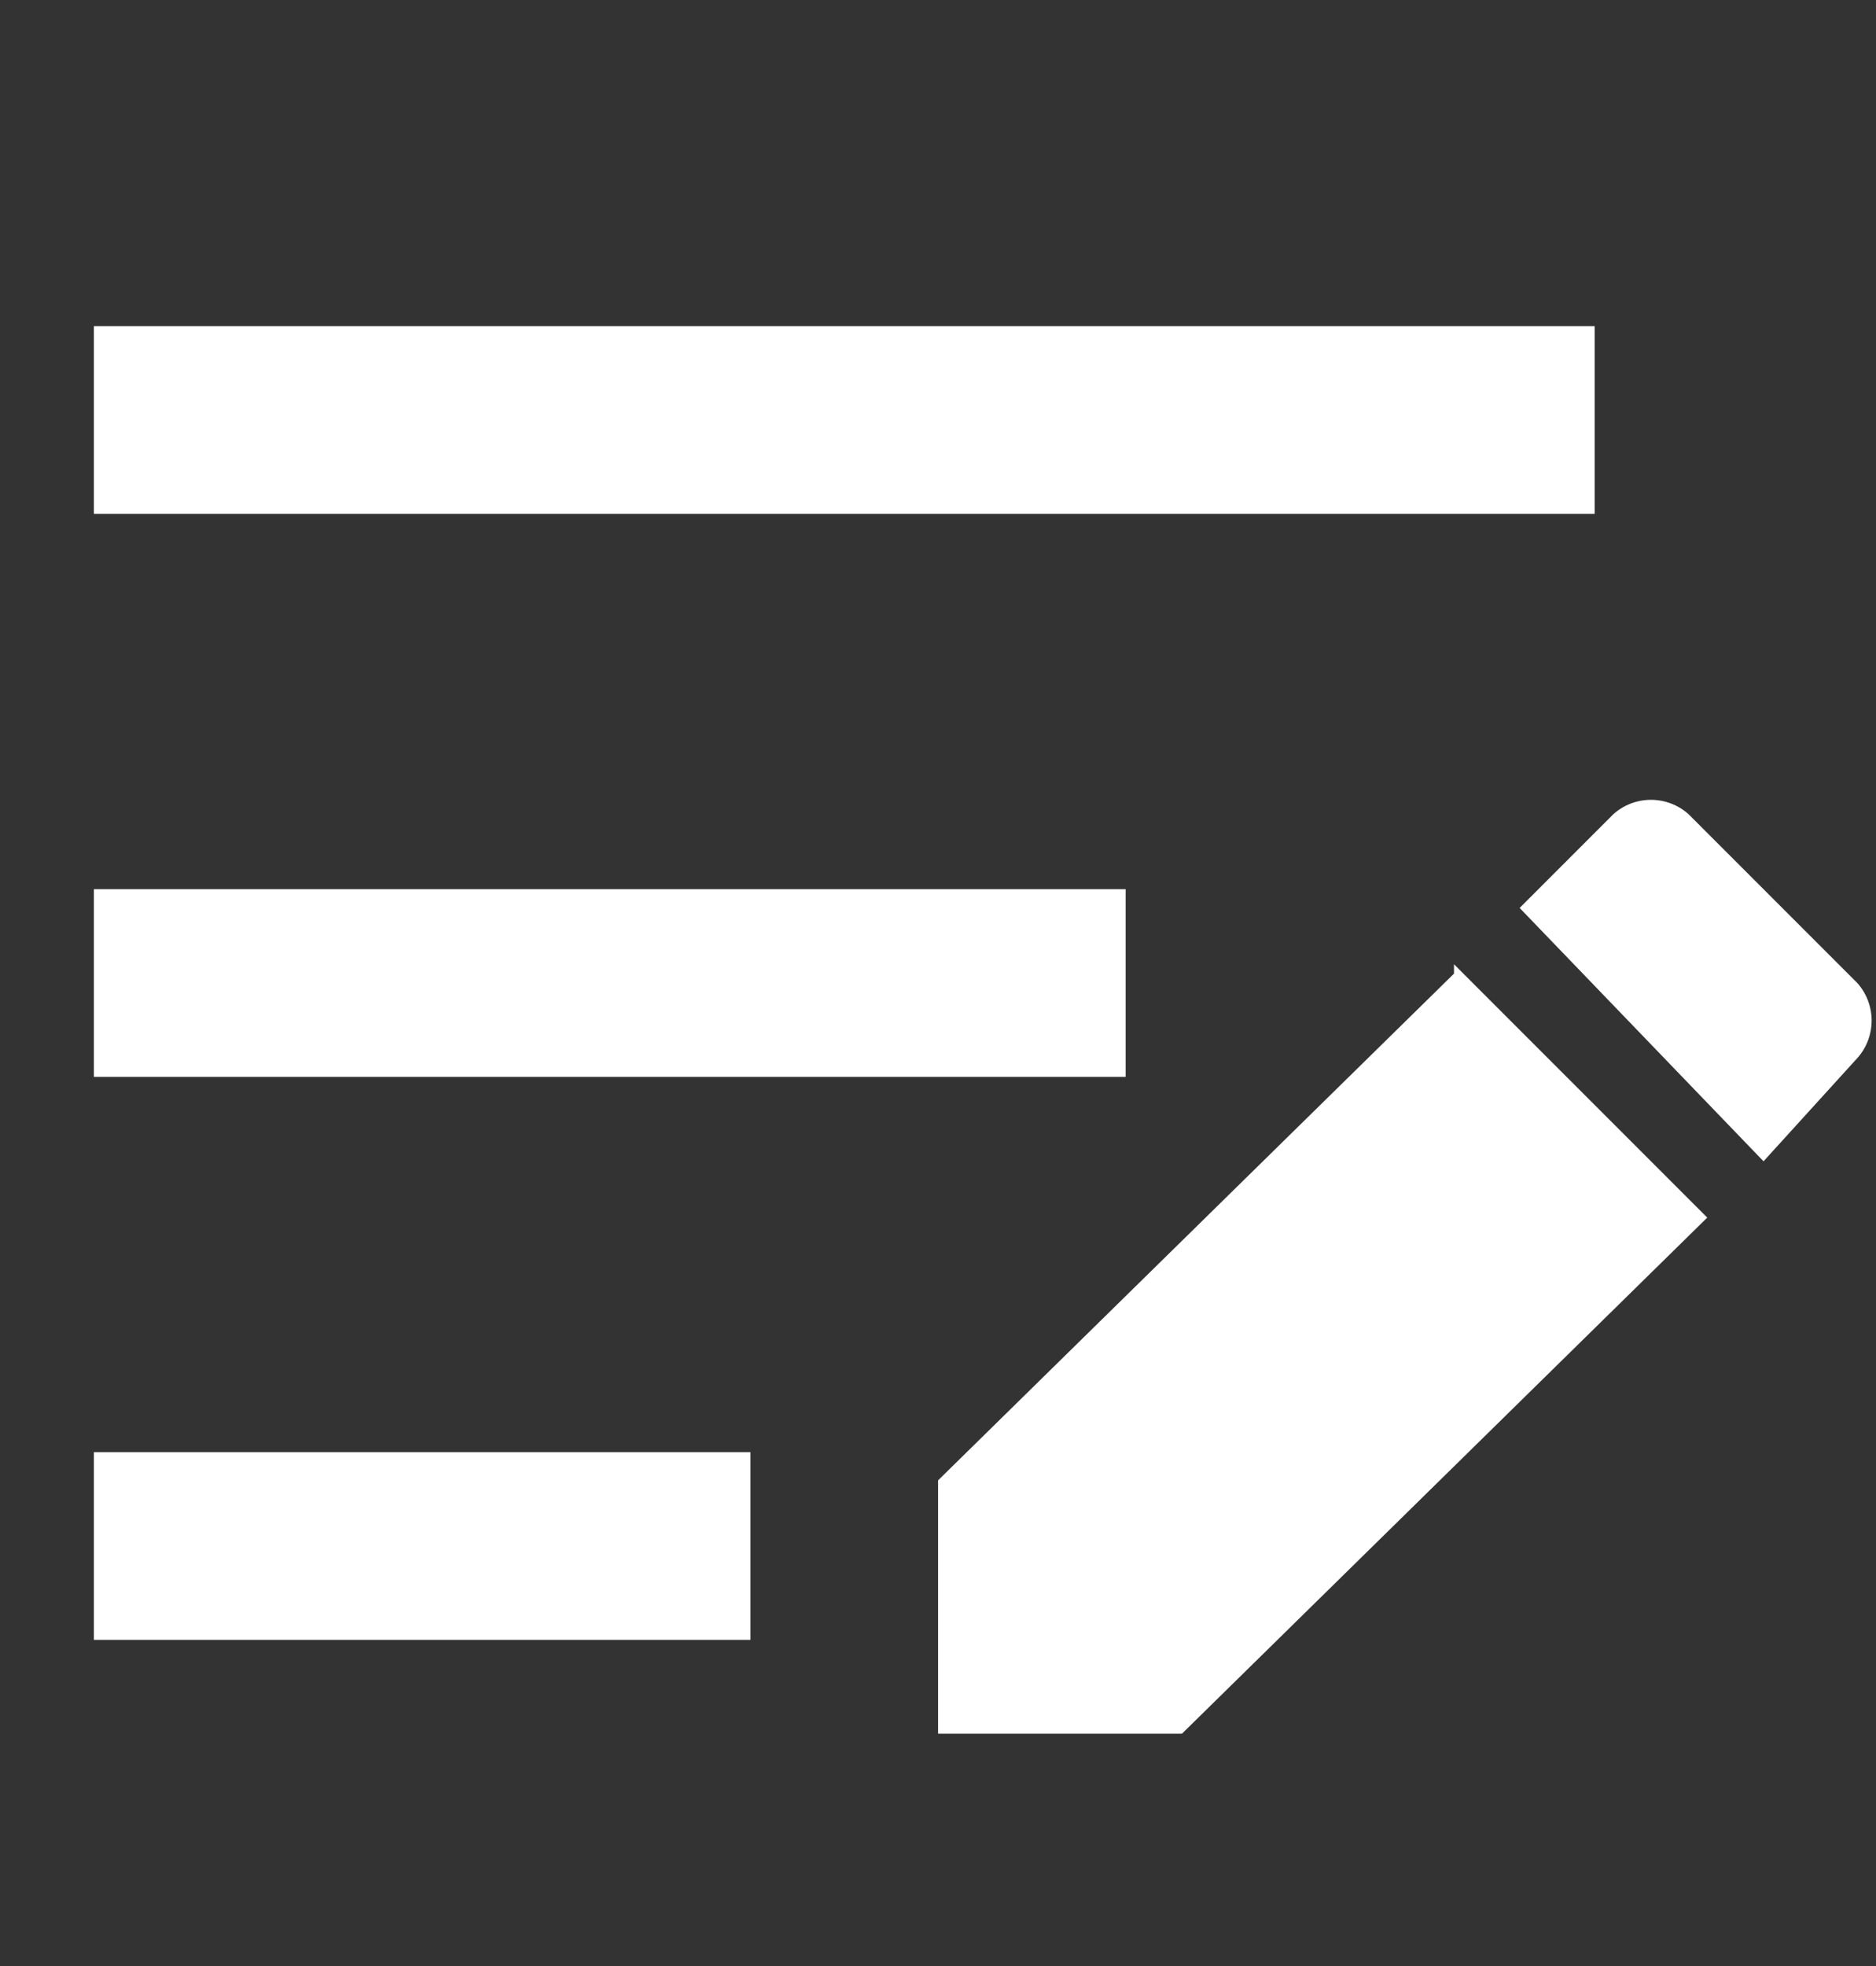 <svg width="21" height="22" viewBox="0 0 21 22" fill="none" xmlns="http://www.w3.org/2000/svg">
<rect x="0" y="0" width="21" height="22" fill="#333333" stroke="none"/>
<path d="M1.051 3.65H17.851V5.75H1.051V3.65ZM1.051 9.95H12.601V12.05H1.051V9.95ZM1.051 16.25H8.401V18.35H1.051V16.25ZM19.741 12.995L20.791 11.84C20.894 11.725 20.951 11.575 20.951 11.42C20.951 11.265 20.894 11.116 20.791 11L18.901 9.11C18.785 9.007 18.636 8.95 18.481 8.95C18.326 8.95 18.176 9.007 18.061 9.11L17.011 10.16L19.741 12.995ZM16.276 10.895L10.501 16.565V19.4H13.231L19.111 13.625L16.276 10.79V10.895Z" fill="white"/>
</svg>
